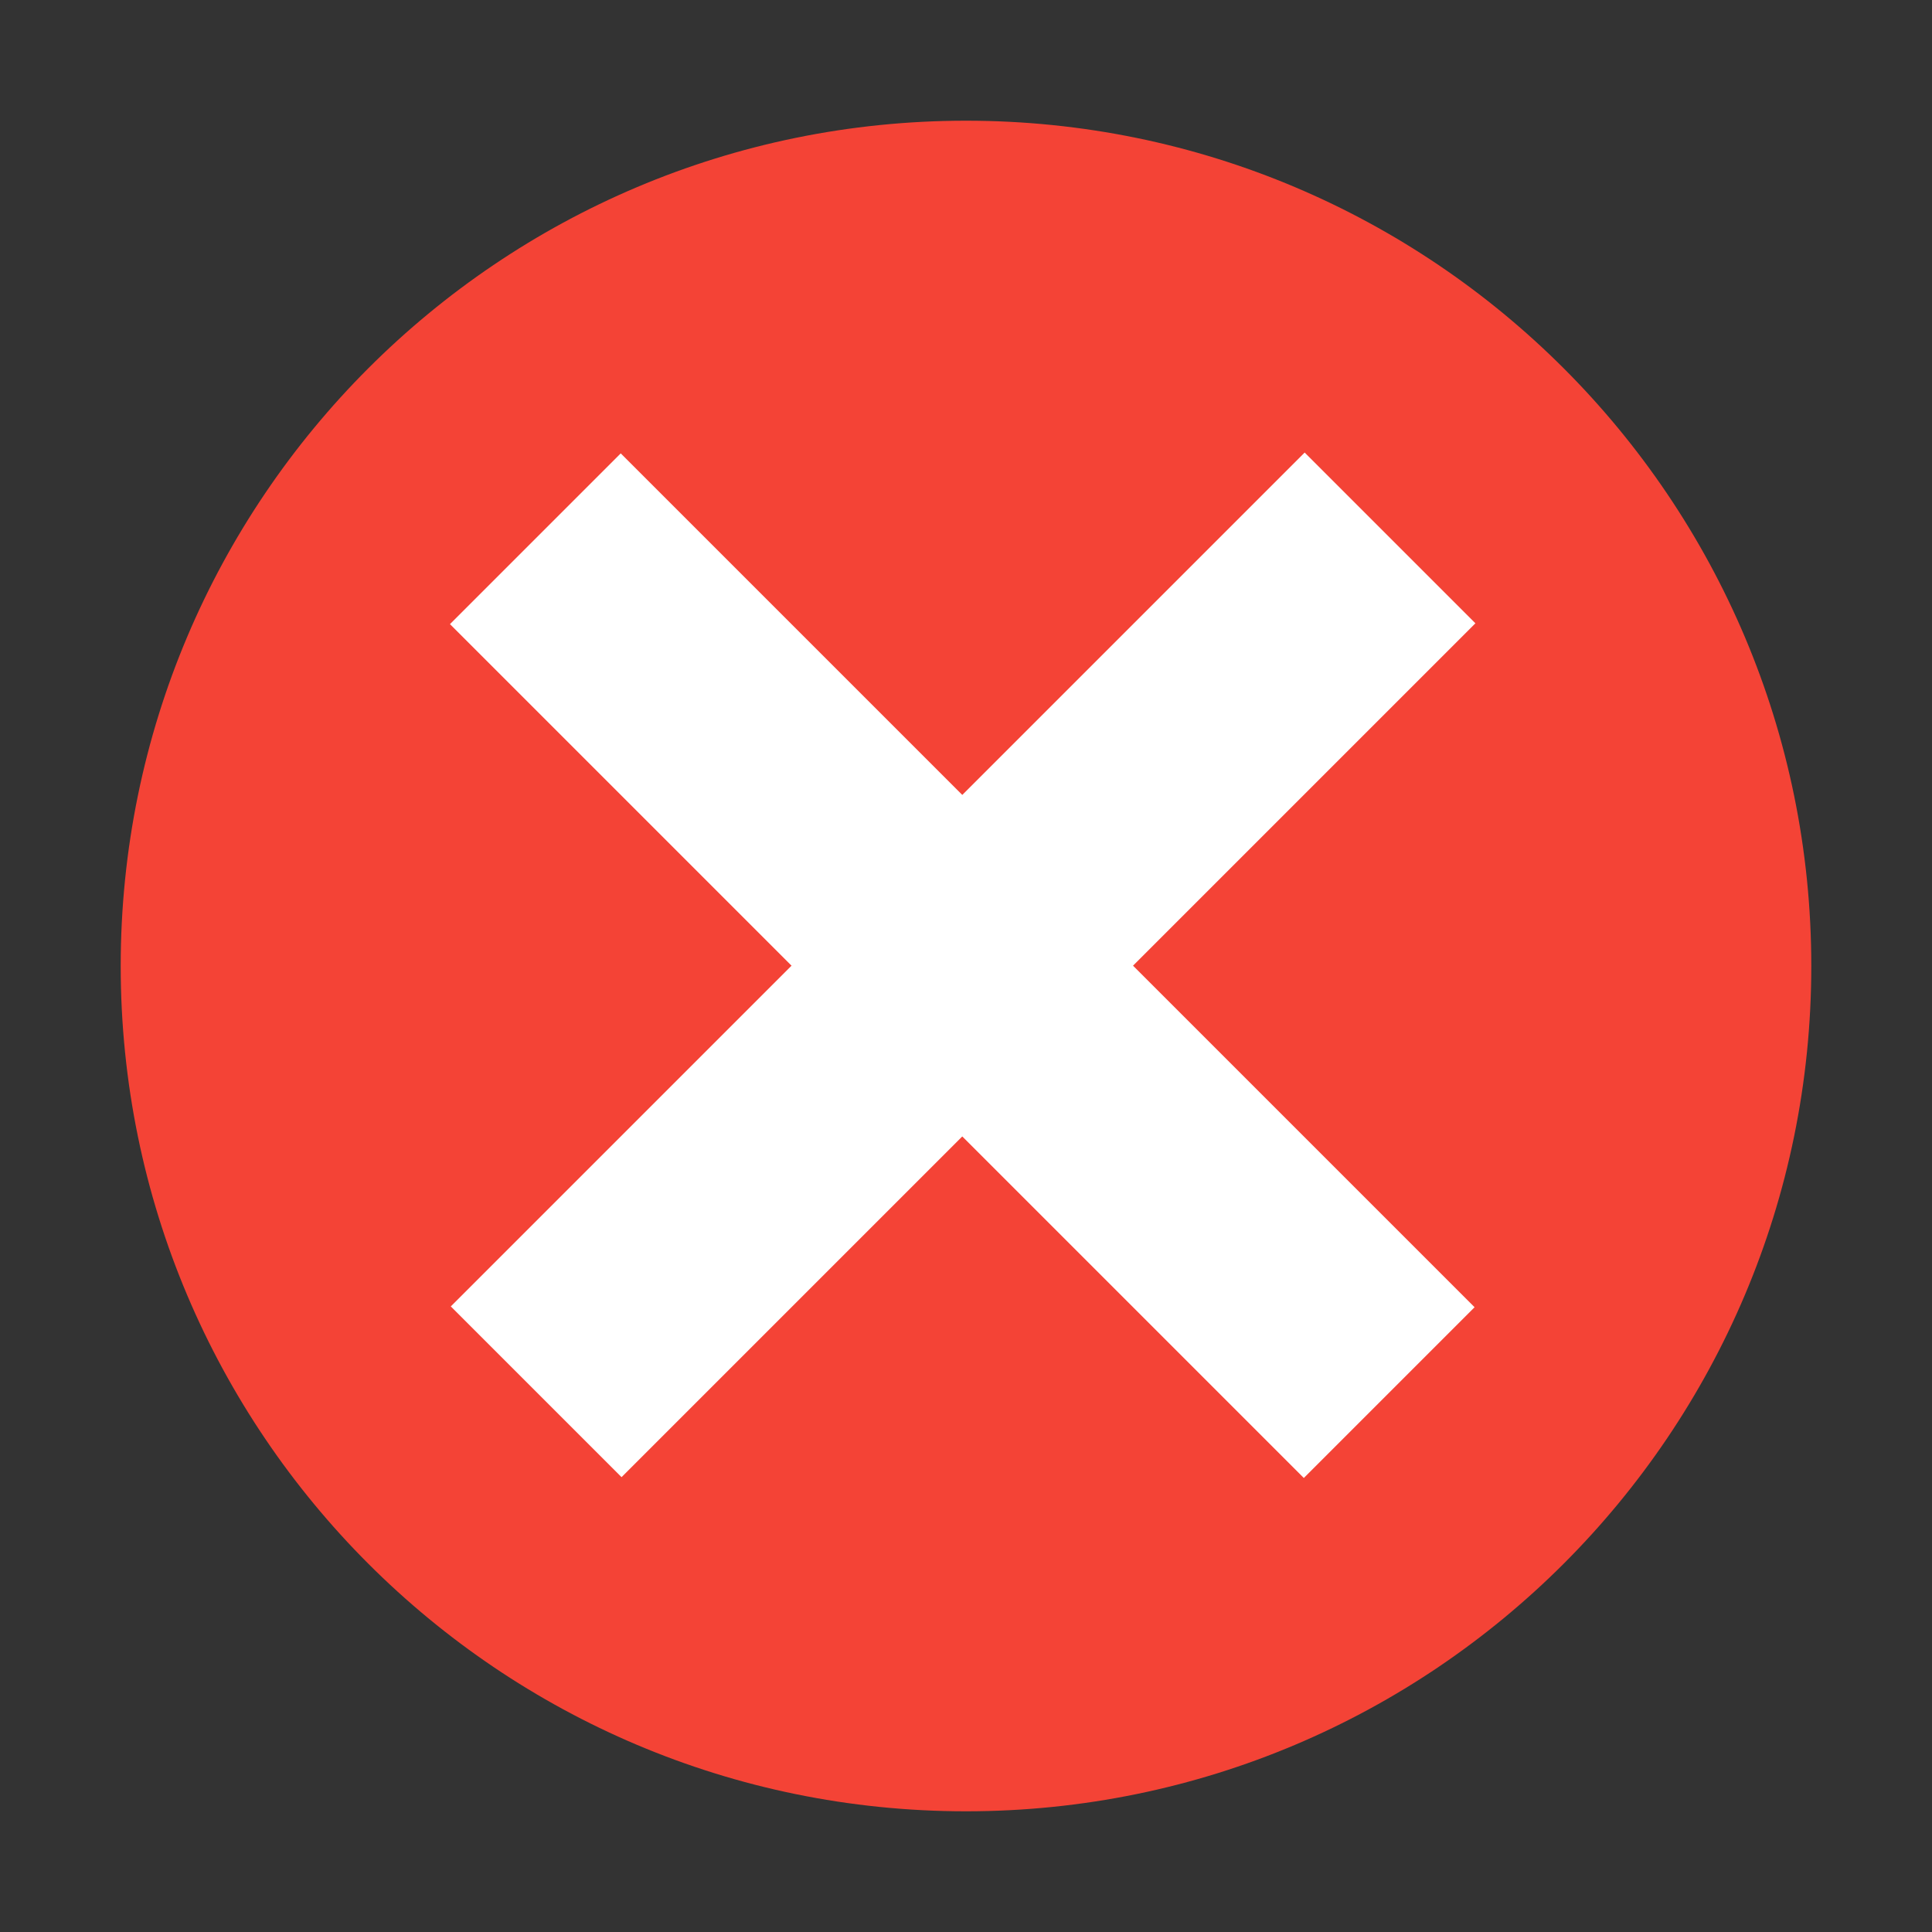 <svg width="21" height="21" viewBox="0 0 21 21" fill="none" xmlns="http://www.w3.org/2000/svg">
<rect x="0" y="0" width="21" height="21" fill="#333333" stroke="none"/>
<path d="M10.5 19.688C15.574 19.688 19.688 15.574 19.688 10.5C19.688 5.426 15.574 1.312 10.5 1.312C5.426 1.312 1.312 5.426 1.312 10.5C1.312 15.574 5.426 19.688 10.5 19.688Z" fill="#F44336"/>
<path d="M14.172 16.065L16.028 14.209L6.747 4.928L4.891 6.784L14.172 16.065Z" fill="white"/>
<path d="M4.9 14.2L6.756 16.056L16.037 6.775L14.181 4.919L4.9 14.2Z" fill="white"/>
</svg>

